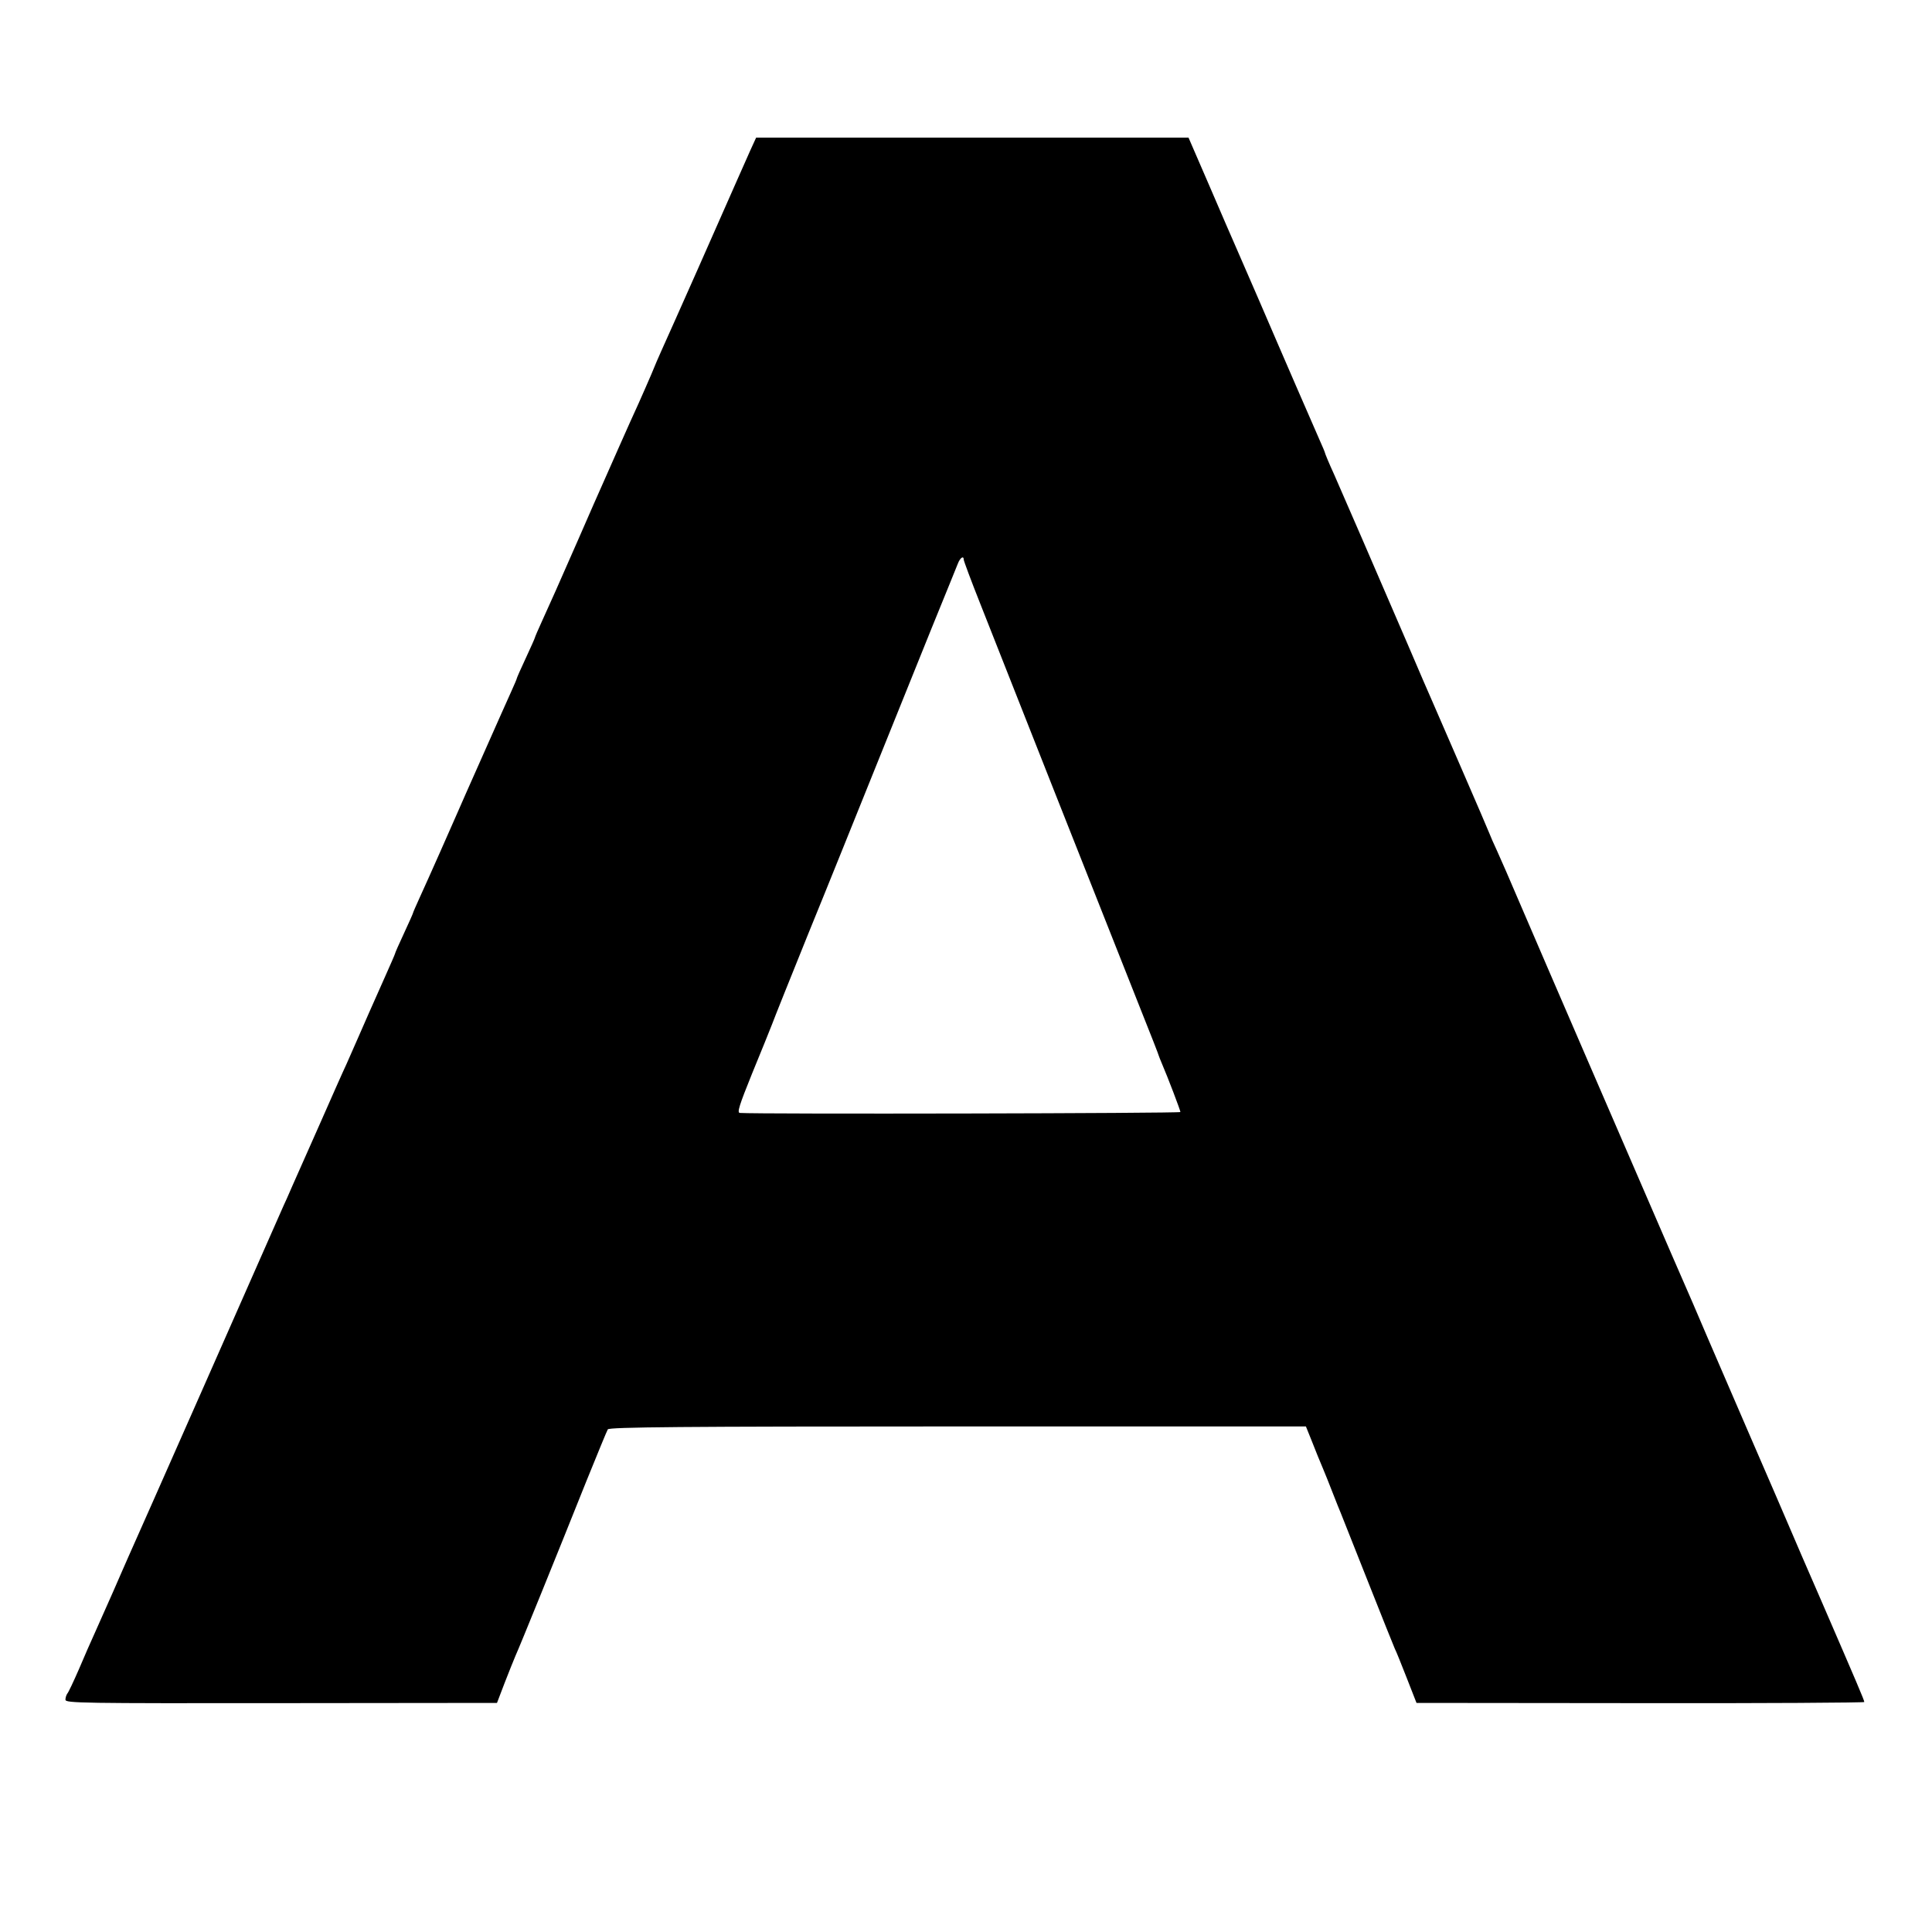 <?xml version="1.0" standalone="no"?>
<!DOCTYPE svg PUBLIC "-//W3C//DTD SVG 20010904//EN"
 "http://www.w3.org/TR/2001/REC-SVG-20010904/DTD/svg10.dtd">
<svg version="1.0" xmlns="http://www.w3.org/2000/svg"
 width="856pt" height="856pt" viewBox="0 0 856 856"
 preserveAspectRatio="xMidYMid meet">
<g transform="translate(0,856) scale(0.1,-0.1)"
fill="#000000" stroke="none">
<path d="M3324 7893 c-14 -32 -41 -92 -59 -133 -62 -142 -290 -656 -335 -755
-10 -22 -30 -68 -44 -103 -15 -34 -40 -93 -57 -130 -17 -37 -55 -121 -84 -187
-29 -66 -62 -140 -73 -165 -11 -25 -62 -139 -112 -255 -99 -225 -111 -253
-159 -358 -17 -37 -31 -70 -31 -72 0 -2 -18 -43 -40 -90 -22 -47 -40 -88 -40
-90 0 -3 -11 -28 -24 -57 -13 -29 -70 -156 -126 -283 -56 -126 -108 -243 -115
-260 -7 -16 -41 -93 -75 -170 -34 -77 -75 -168 -91 -203 -16 -35 -29 -65 -29
-67 0 -2 -18 -43 -40 -90 -22 -47 -40 -88 -40 -91 0 -2 -21 -50 -46 -106 -70
-158 -79 -177 -114 -258 -18 -41 -43 -97 -55 -125 -13 -27 -66 -147 -118 -265
-52 -118 -107 -242 -122 -275 -14 -33 -32 -73 -40 -90 -106 -241 -645 -1462
-685 -1550 -10 -22 -41 -94 -70 -160 -29 -66 -65 -147 -80 -180 -15 -33 -47
-105 -70 -160 -24 -55 -47 -104 -52 -109 -4 -6 -8 -17 -8 -27 0 -15 72 -16
956 -15 l956 1 34 89 c19 48 40 102 48 120 16 34 182 443 315 776 48 118 90
221 94 227 7 10 327 13 1551 13 l1542 0 23 -57 c27 -68 34 -86 54 -133 8 -19
27 -66 42 -105 15 -38 31 -79 36 -90 4 -11 58 -146 119 -300 61 -154 115 -289
120 -300 6 -11 29 -69 53 -130 l43 -110 992 -1 c546 -1 992 2 992 5 0 8 -34
87 -185 436 -65 149 -130 299 -145 335 -15 36 -94 218 -175 405 -81 187 -166
385 -190 440 -23 55 -95 222 -160 370 -197 455 -558 1289 -672 1555 -41 96
-86 200 -100 230 -14 30 -29 64 -33 75 -7 20 -229 530 -255 590 -8 17 -57 131
-110 255 -168 389 -258 598 -324 748 -23 50 -41 94 -41 97 0 2 -11 28 -24 57
-13 29 -60 137 -105 241 -45 103 -117 271 -162 375 -45 103 -91 210 -103 237
-12 28 -65 148 -116 268 l-94 217 -958 0 -958 0 -26 -57z m946 -1813 c0 -5 33
-94 74 -197 96 -244 229 -580 323 -818 41 -104 126 -318 188 -475 62 -157 150
-379 196 -495 46 -115 84 -212 84 -215 1 -3 6 -16 12 -30 28 -65 83 -210 83
-217 0 -6 -1873 -10 -1952 -4 -13 1 -3 33 54 174 39 94 78 192 88 217 9 25 82
207 162 405 81 198 212 524 293 725 81 201 194 482 252 625 58 143 111 272
117 288 10 26 26 37 26 17z"/>
</g>
</svg>
